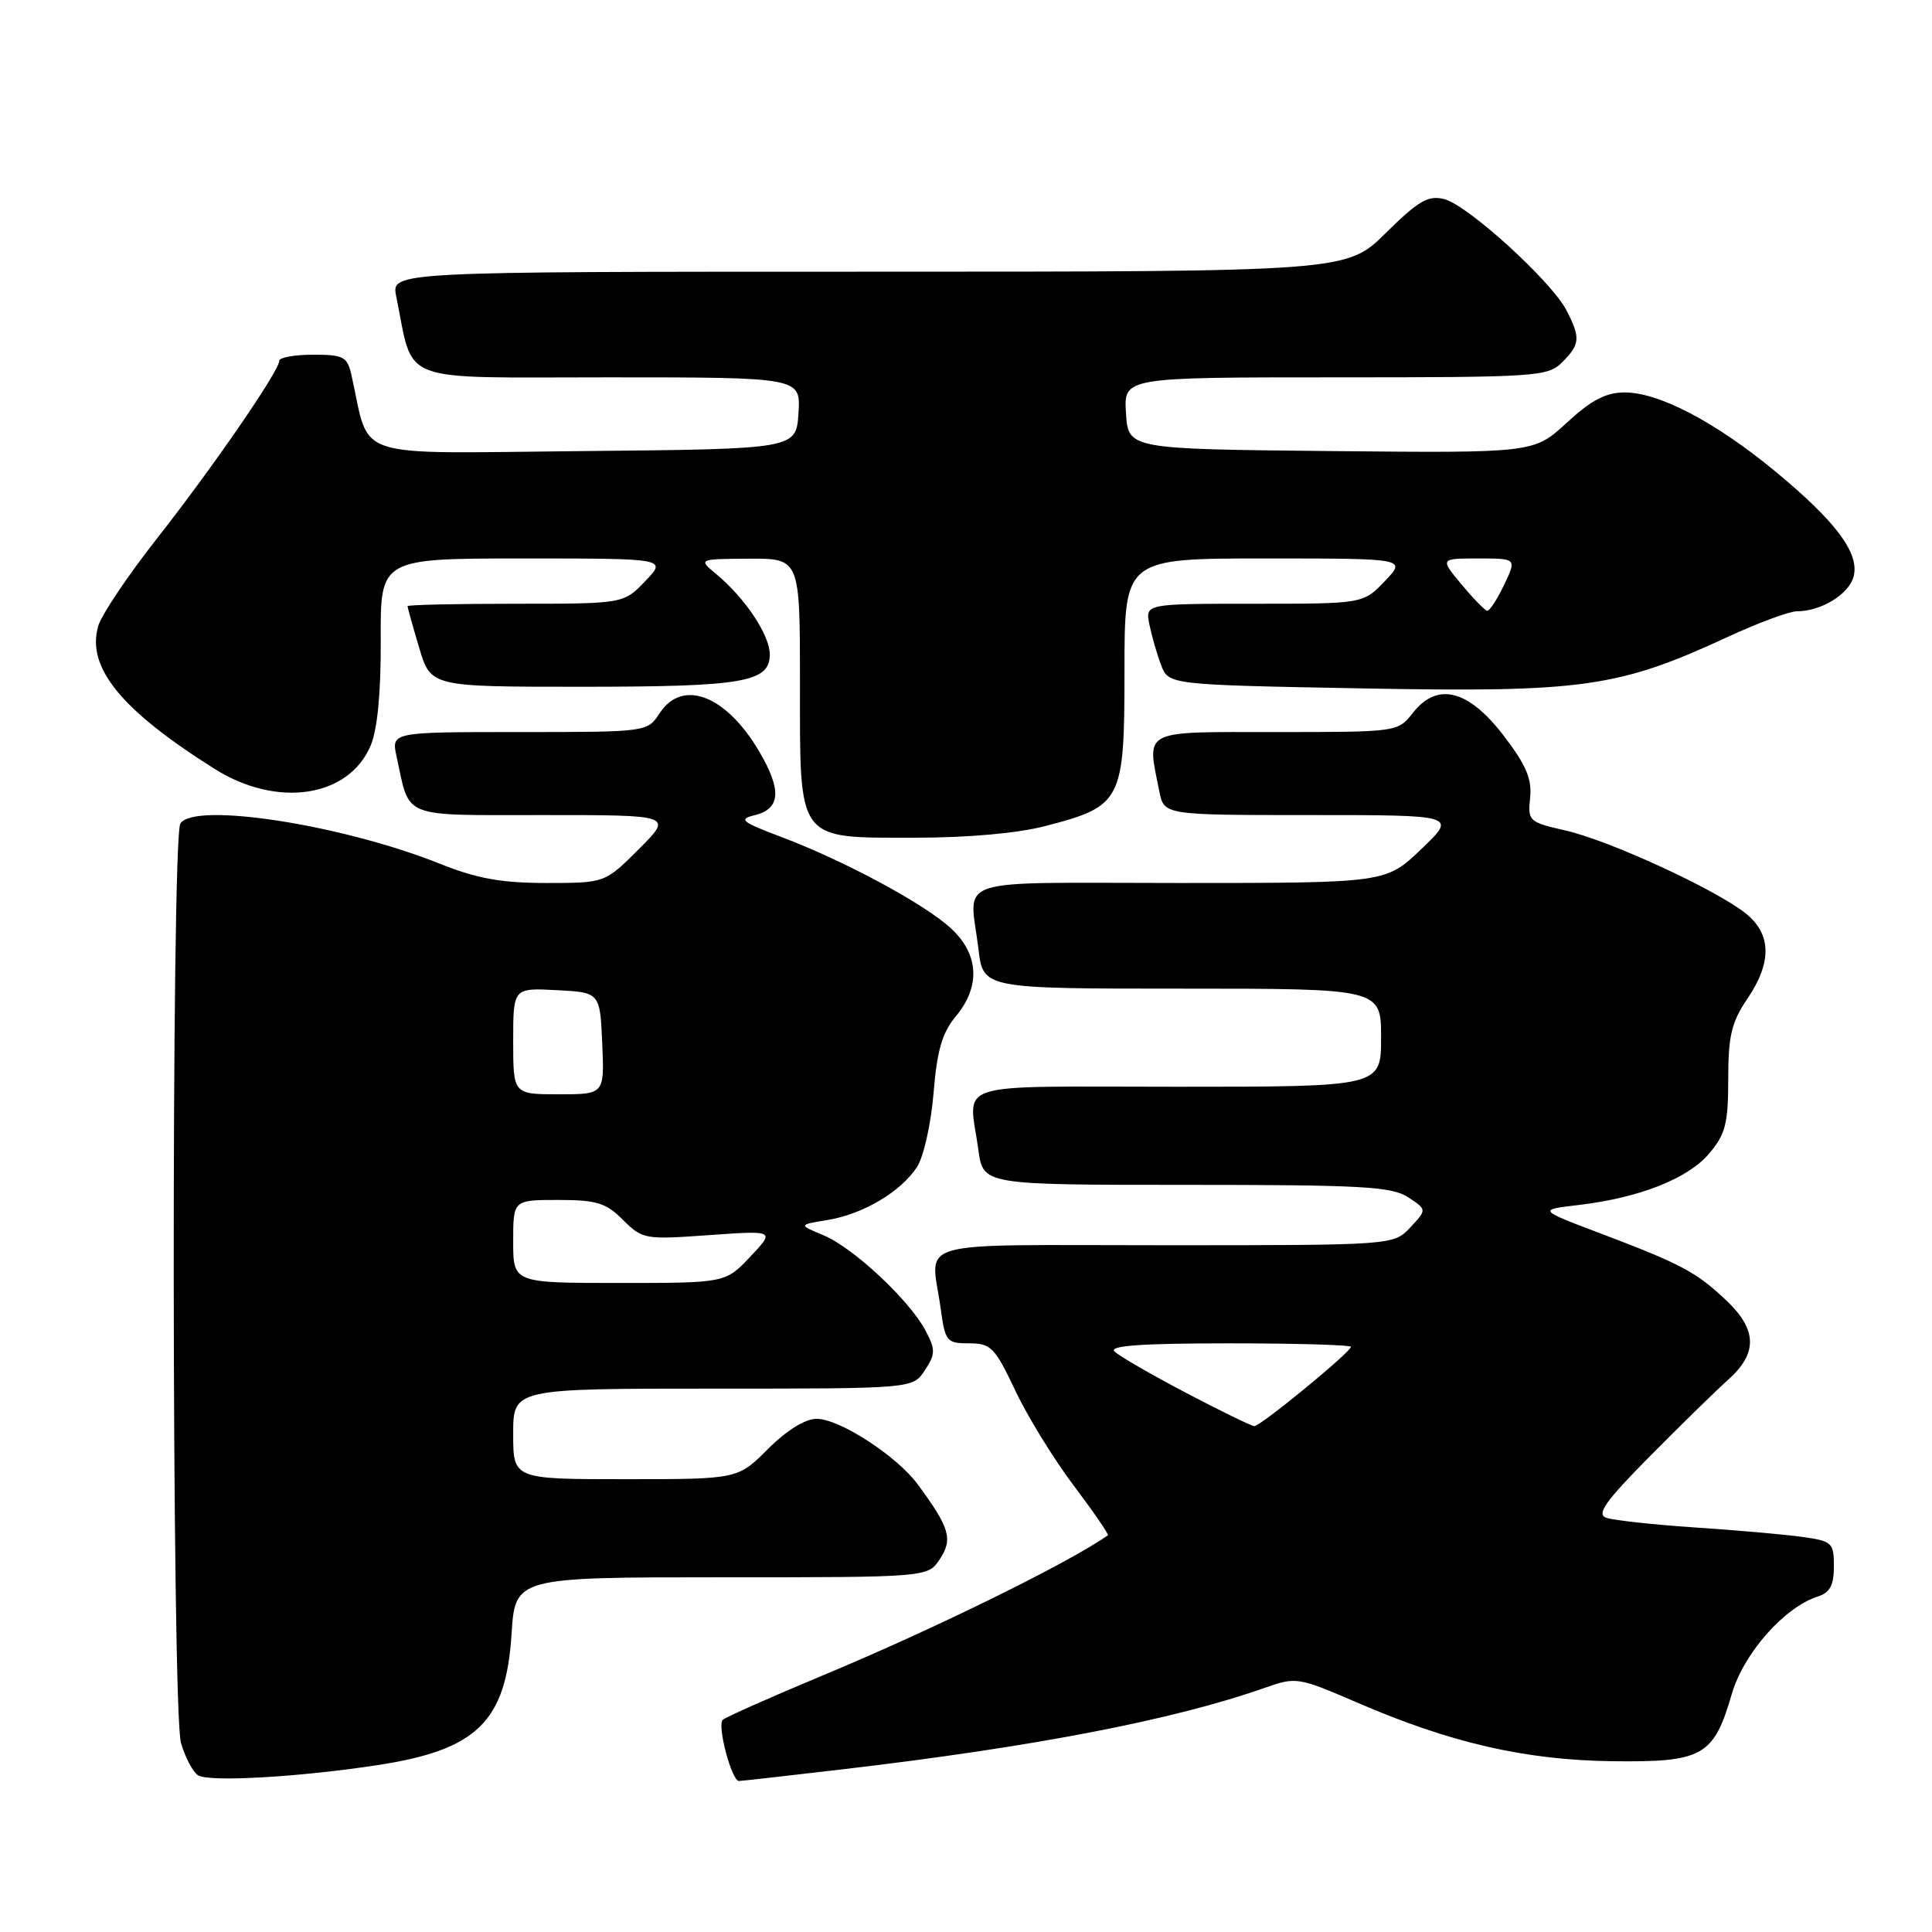 <?xml version="1.0" encoding="UTF-8" standalone="no"?>
<!DOCTYPE svg PUBLIC "-//W3C//DTD SVG 1.1//EN" "http://www.w3.org/Graphics/SVG/1.1/DTD/svg11.dtd" >
<svg xmlns="http://www.w3.org/2000/svg" xmlns:xlink="http://www.w3.org/1999/xlink" version="1.1" viewBox="0 0 256 256">
 <g >
 <path fill="currentColor"
d=" M 50.00 233.89 C 63.19 231.88 67.03 228.14 67.78 216.57 C 68.26 209.00 68.26 209.00 95.61 209.00 C 122.95 209.00 122.95 209.00 124.55 206.57 C 126.28 203.92 125.84 202.44 121.61 196.69 C 118.83 192.92 111.24 188.00 108.21 188.00 C 106.69 188.00 104.25 189.51 101.76 192.00 C 97.76 196.00 97.76 196.00 82.88 196.00 C 68.00 196.00 68.00 196.00 68.00 190.00 C 68.00 184.00 68.00 184.00 94.48 184.00 C 120.95 184.00 120.95 184.00 122.54 181.58 C 123.96 179.41 123.97 178.85 122.65 176.33 C 120.53 172.31 113.10 165.35 109.14 163.69 C 105.78 162.29 105.78 162.29 109.64 161.66 C 114.35 160.89 119.34 157.93 121.50 154.65 C 122.39 153.28 123.36 148.95 123.70 144.85 C 124.16 139.18 124.84 136.85 126.65 134.67 C 129.94 130.72 129.72 126.48 126.06 123.06 C 122.60 119.82 111.95 114.08 103.50 110.89 C 98.24 108.91 97.81 108.55 99.99 108.02 C 103.43 107.18 103.61 104.72 100.62 99.61 C 96.23 92.12 90.44 89.88 87.41 94.50 C 85.77 97.00 85.77 97.00 68.81 97.00 C 51.84 97.00 51.84 97.00 52.55 100.25 C 54.36 108.57 52.93 108.00 72.05 108.00 C 89.16 108.00 89.16 108.00 84.66 112.50 C 80.16 117.00 80.16 117.00 72.41 117.00 C 66.43 117.00 63.20 116.42 58.26 114.44 C 45.32 109.27 25.73 106.23 23.90 109.12 C 22.68 111.06 22.75 226.64 23.98 230.94 C 24.52 232.82 25.53 234.75 26.23 235.23 C 27.60 236.16 39.53 235.49 50.00 233.89 Z  M 111.50 234.46 C 136.94 231.49 155.57 227.89 167.67 223.62 C 171.72 222.19 172.05 222.24 179.76 225.57 C 192.16 230.94 202.07 233.22 213.64 233.37 C 225.62 233.52 227.07 232.71 229.46 224.50 C 231.03 219.08 236.44 212.95 240.89 211.54 C 242.48 211.03 243.00 210.04 243.00 207.55 C 243.00 204.40 242.78 204.20 238.75 203.64 C 236.41 203.32 230.00 202.75 224.50 202.39 C 219.00 202.02 213.75 201.44 212.83 201.11 C 211.51 200.63 212.71 198.93 218.58 193.00 C 222.66 188.88 227.35 184.29 229.00 182.81 C 232.92 179.31 232.84 176.19 228.75 172.32 C 224.77 168.55 222.77 167.49 212.14 163.46 C 203.78 160.30 203.78 160.30 209.16 159.67 C 217.22 158.72 223.67 156.18 226.49 152.83 C 228.64 150.28 229.00 148.86 229.00 142.97 C 229.00 137.28 229.43 135.45 231.50 132.40 C 234.83 127.50 234.75 123.73 231.25 120.98 C 227.18 117.78 213.24 111.37 207.46 110.05 C 202.58 108.94 202.42 108.80 202.75 105.70 C 203.01 103.22 202.22 101.37 199.26 97.50 C 194.57 91.37 190.46 90.33 187.22 94.45 C 185.22 97.00 185.19 97.00 169.11 97.00 C 151.08 97.00 151.96 96.55 153.62 104.88 C 154.25 108.00 154.25 108.00 173.64 108.00 C 193.04 108.00 193.04 108.00 188.34 112.50 C 183.64 117.00 183.64 117.00 156.32 117.00 C 125.47 117.00 128.48 116.01 129.65 125.75 C 130.28 131.00 130.28 131.00 156.64 131.00 C 183.00 131.00 183.00 131.00 183.00 137.50 C 183.00 144.00 183.00 144.00 156.00 144.00 C 125.53 144.00 128.37 143.10 129.64 152.36 C 130.27 157.00 130.27 157.00 157.17 157.00 C 180.43 157.00 184.41 157.22 186.58 158.64 C 189.08 160.28 189.08 160.28 186.87 162.64 C 184.65 165.00 184.65 165.00 154.33 165.00 C 120.09 165.00 123.36 164.08 124.64 173.36 C 125.24 177.76 125.43 178.00 128.42 178.00 C 131.30 178.00 131.82 178.53 134.53 184.25 C 136.15 187.69 139.65 193.37 142.29 196.87 C 144.93 200.37 146.96 203.33 146.80 203.44 C 141.48 207.15 123.81 215.84 109.00 222.01 C 102.12 224.88 96.17 227.52 95.77 227.89 C 94.99 228.60 96.95 236.01 97.92 235.99 C 98.24 235.99 104.35 235.30 111.50 234.46 Z  M 138.53 109.45 C 148.68 106.81 149.00 106.18 149.00 88.83 C 149.00 74.00 149.00 74.00 167.69 74.00 C 186.37 74.00 186.37 74.00 183.50 77.00 C 180.63 80.00 180.63 80.00 166.19 80.00 C 151.75 80.00 151.75 80.00 152.30 82.75 C 152.61 84.26 153.30 86.68 153.85 88.12 C 154.85 90.74 154.85 90.74 180.68 91.22 C 209.74 91.76 214.42 91.10 228.86 84.43 C 232.94 82.54 237.10 81.00 238.09 81.00 C 241.32 81.00 245.03 78.72 245.62 76.37 C 246.40 73.27 243.27 69.10 235.16 62.40 C 227.27 55.90 219.83 52.00 215.28 52.00 C 212.79 52.00 210.86 53.01 207.60 56.02 C 203.24 60.03 203.24 60.03 176.37 59.77 C 149.50 59.50 149.50 59.50 149.20 54.75 C 148.89 50.00 148.89 50.00 176.95 50.00 C 203.67 50.00 205.10 49.90 207.00 48.00 C 209.38 45.62 209.45 44.77 207.56 41.11 C 205.57 37.26 194.46 27.15 191.36 26.38 C 189.25 25.85 187.96 26.59 183.63 30.87 C 178.44 36.00 178.44 36.00 115.14 36.00 C 51.84 36.00 51.84 36.00 52.50 39.25 C 54.90 51.02 52.23 50.00 80.59 50.00 C 106.11 50.00 106.11 50.00 105.80 54.75 C 105.50 59.50 105.50 59.50 77.29 59.77 C 45.99 60.06 49.13 61.09 46.58 49.75 C 46.02 47.25 45.55 47.00 41.48 47.00 C 39.02 47.00 37.00 47.37 37.00 47.81 C 37.00 49.16 28.22 61.91 20.77 71.39 C 16.93 76.28 13.43 81.49 13.01 82.97 C 11.44 88.44 16.04 94.08 28.45 101.89 C 36.73 107.10 46.20 105.68 49.11 98.80 C 50.02 96.64 50.48 91.79 50.45 84.75 C 50.40 74.00 50.40 74.00 69.39 74.00 C 88.37 74.00 88.37 74.00 85.50 77.00 C 82.63 80.00 82.63 80.00 68.31 80.00 C 60.44 80.00 54.00 80.14 54.00 80.32 C 54.00 80.49 54.69 82.97 55.54 85.82 C 57.08 91.00 57.08 91.00 76.97 91.00 C 98.51 91.00 102.00 90.40 102.00 86.72 C 102.00 84.16 98.75 79.27 94.94 76.10 C 92.50 74.07 92.50 74.07 99.25 74.03 C 106.00 74.00 106.00 74.00 106.00 90.50 C 106.00 111.71 105.47 111.00 121.29 111.00 C 128.26 111.00 134.86 110.41 138.53 109.45 Z  M 68.00 164.50 C 68.00 159.00 68.00 159.00 73.95 159.00 C 79.06 159.00 80.29 159.38 82.55 161.64 C 85.12 164.21 85.44 164.27 93.94 163.66 C 102.70 163.04 102.70 163.04 99.41 166.52 C 96.13 170.00 96.13 170.00 82.07 170.00 C 68.00 170.00 68.00 170.00 68.00 164.50 Z  M 68.00 137.95 C 68.00 130.90 68.00 130.90 73.75 131.20 C 79.50 131.50 79.50 131.50 79.80 138.25 C 80.09 145.00 80.09 145.00 74.05 145.00 C 68.00 145.00 68.00 145.00 68.00 137.95 Z  M 157.12 184.54 C 152.51 182.12 148.26 179.66 147.67 179.07 C 146.91 178.31 151.29 178.00 162.80 178.00 C 171.71 178.00 179.00 178.21 179.00 178.46 C 179.00 179.16 167.00 189.00 166.20 188.97 C 165.81 188.95 161.73 186.96 157.12 184.54 Z  M 193.65 77.43 C 190.80 74.00 190.80 74.00 195.89 74.00 C 200.97 74.00 200.97 74.00 199.30 77.50 C 198.38 79.42 197.38 80.97 197.06 80.93 C 196.75 80.89 195.22 79.31 193.65 77.43 Z "/>
</g>
</svg>